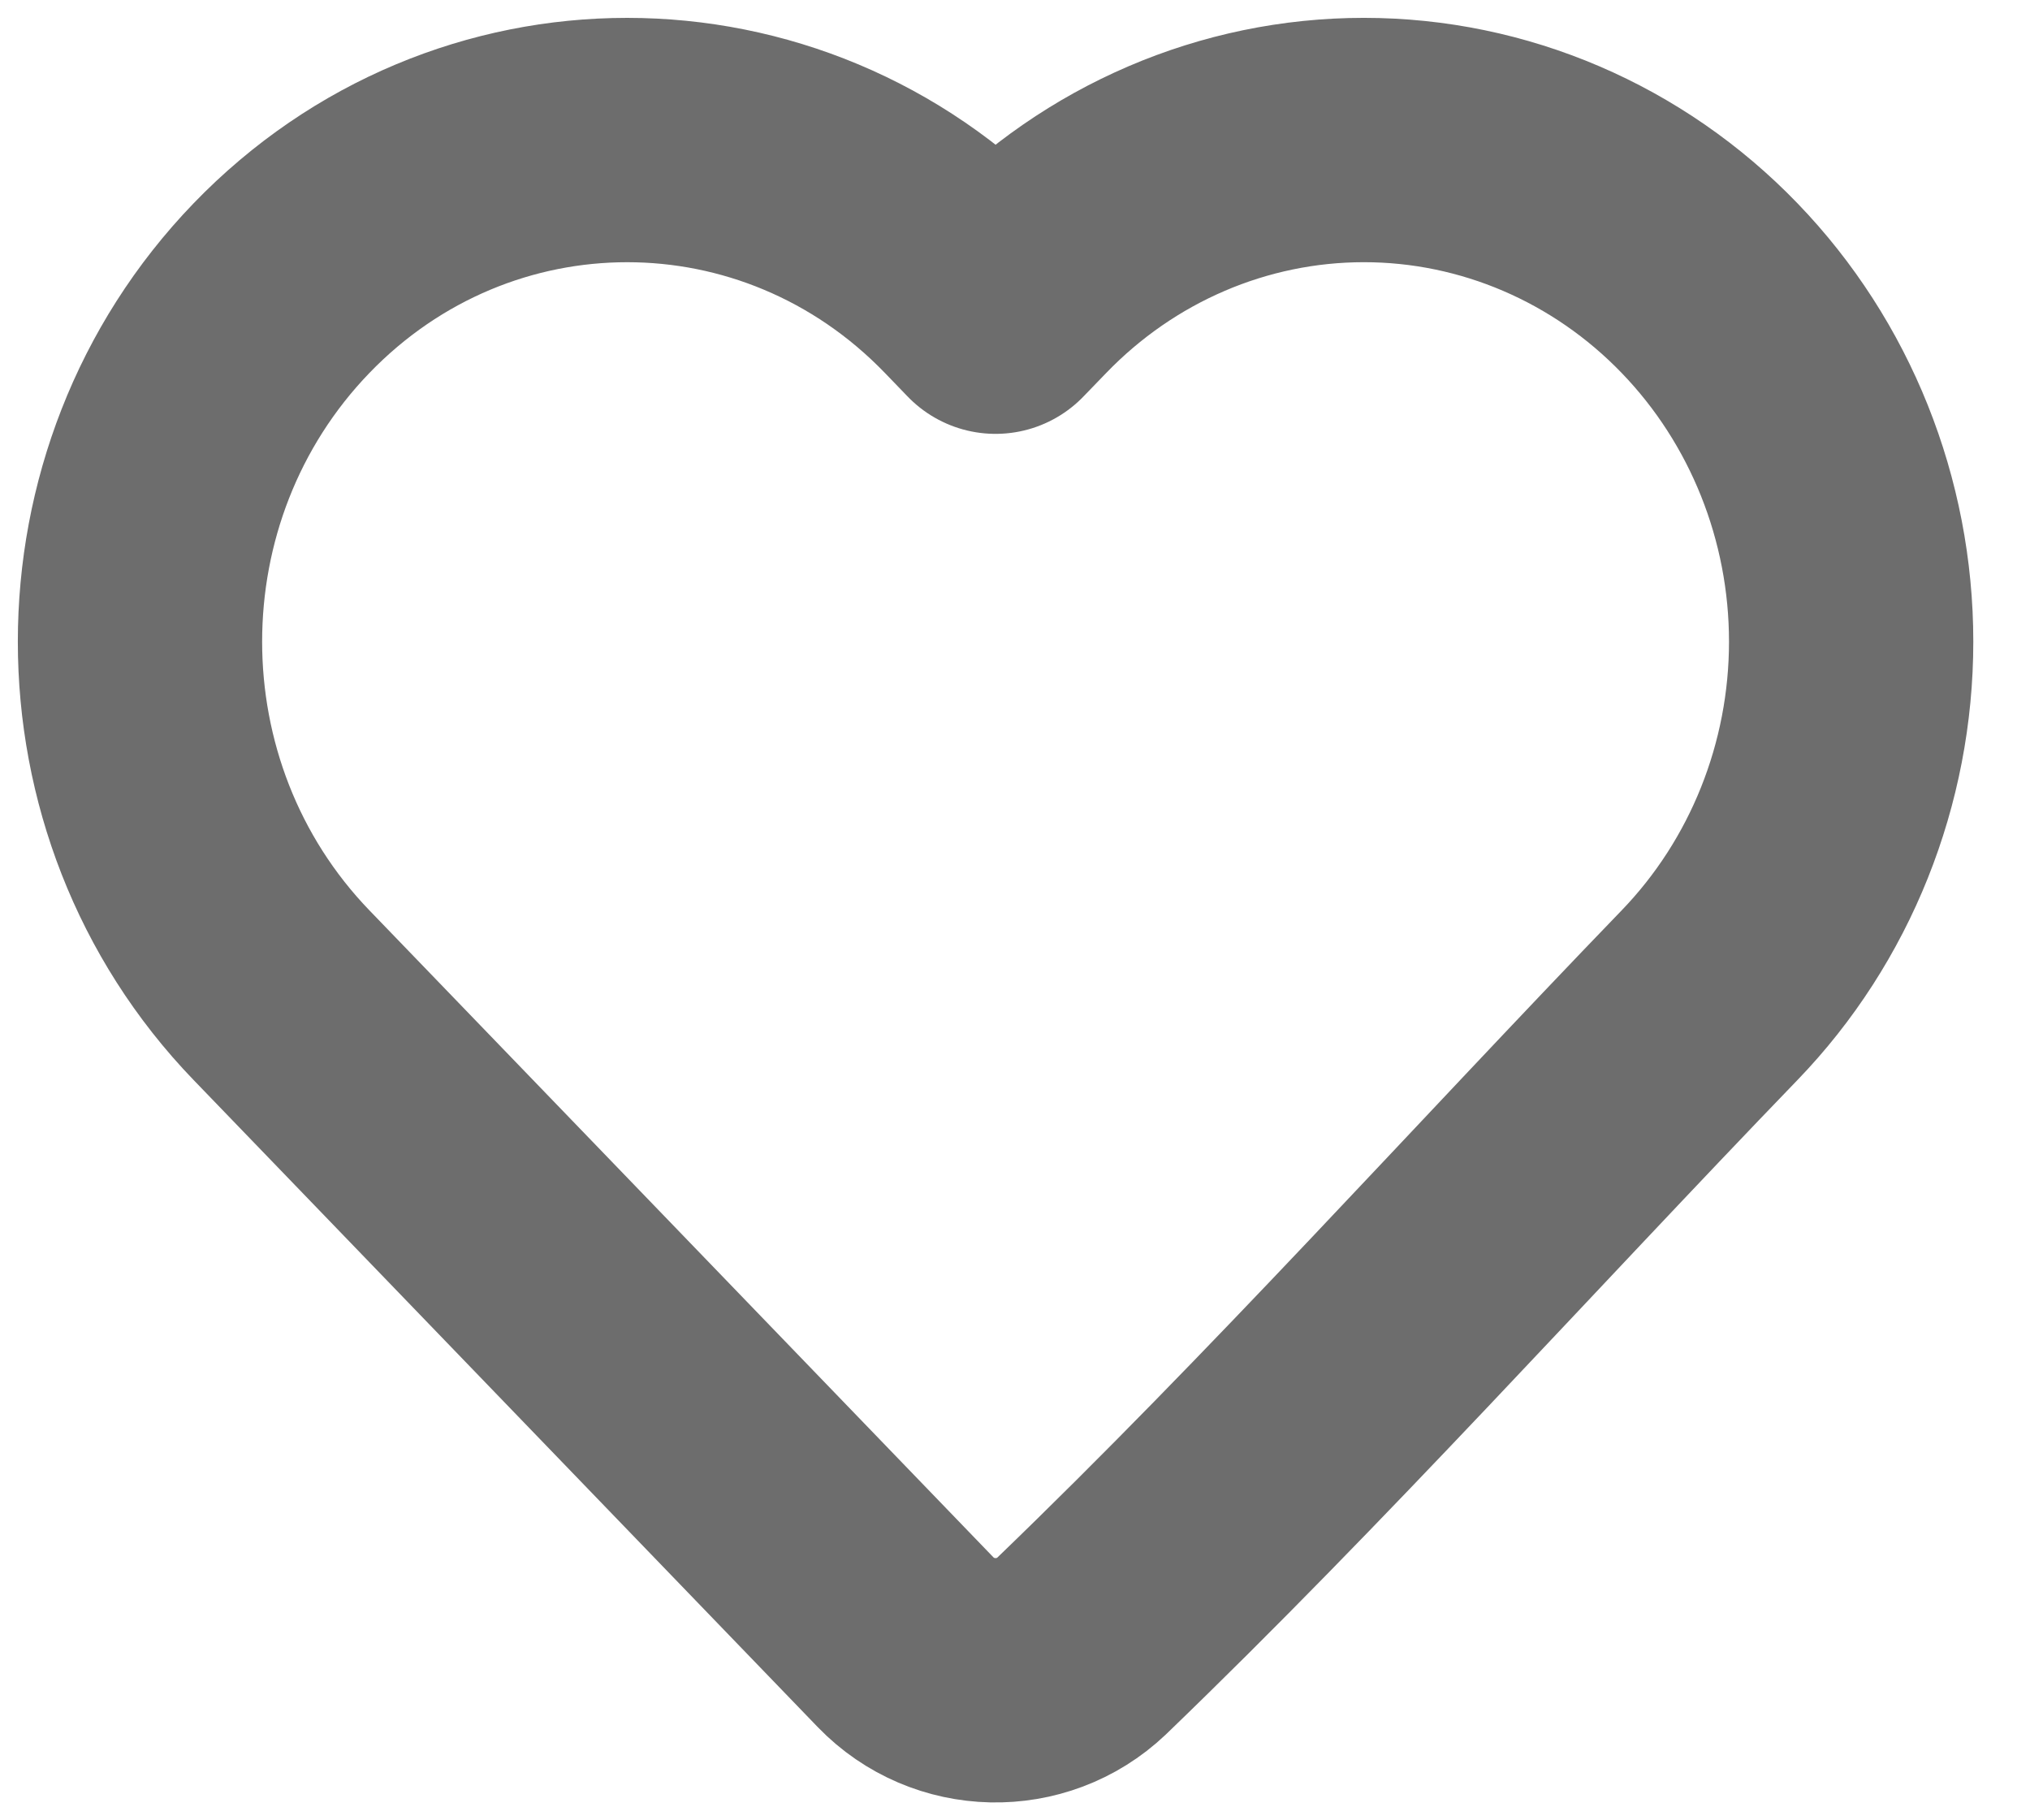 <svg width="29" height="26" viewBox="0 0 29 26" fill="none" xmlns="http://www.w3.org/2000/svg">
<path d="M26.445 9.165C26.445 11.055 25.719 12.871 24.423 14.214C21.439 17.306 18.546 20.53 15.451 23.511C14.742 24.184 13.616 24.159 12.937 23.456L4.021 14.214C1.326 11.42 1.326 6.91 4.021 4.116C6.743 1.295 11.176 1.295 13.898 4.116L14.222 4.452L14.546 4.117C15.851 2.763 17.628 2 19.484 2C21.341 2 23.118 2.763 24.423 4.116C25.719 5.459 26.445 7.275 26.445 9.165Z" stroke="#6D6D6D" stroke-width="3.49" stroke-linejoin="round"/>
</svg>
